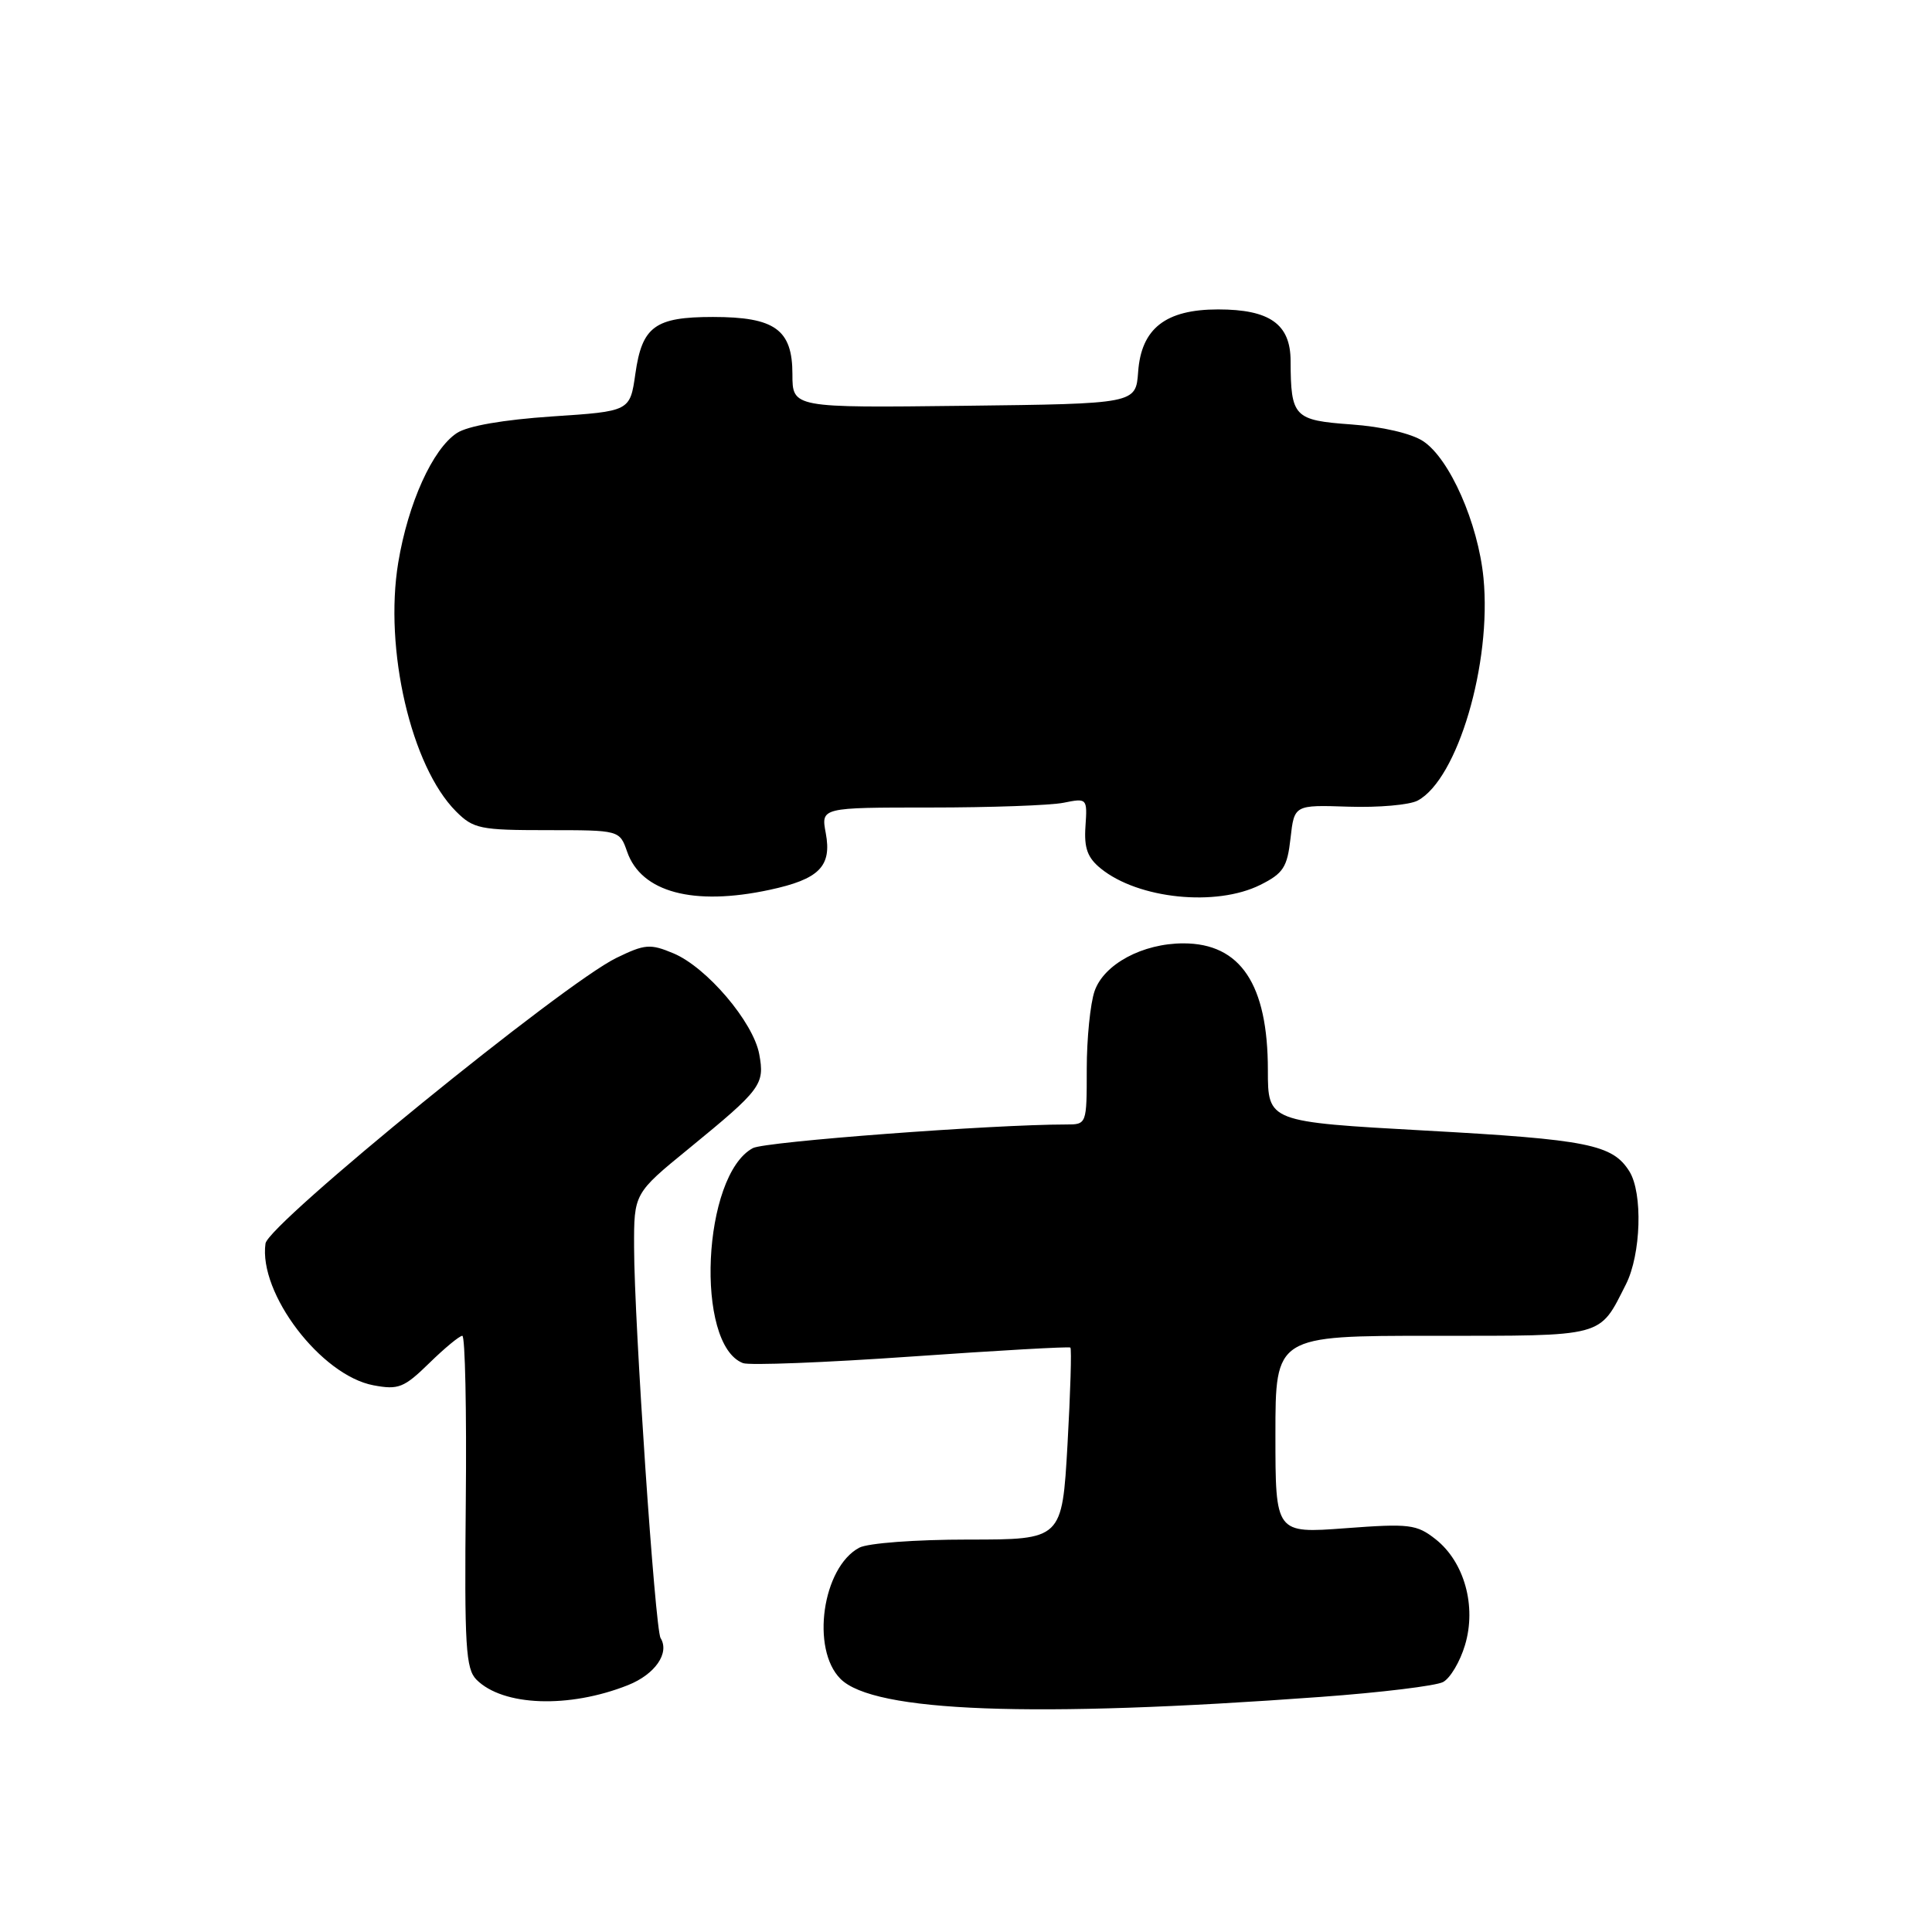 <?xml version="1.0" encoding="UTF-8" standalone="no"?>
<!DOCTYPE svg PUBLIC "-//W3C//DTD SVG 1.1//EN" "http://www.w3.org/Graphics/SVG/1.1/DTD/svg11.dtd" >
<svg xmlns="http://www.w3.org/2000/svg" xmlns:xlink="http://www.w3.org/1999/xlink" version="1.1" viewBox="0 0 256 256">
 <g >
 <path fill="currentColor"
d=" M 175.00 224.85 C 182.97 224.27 190.27 223.38 191.21 222.88 C 192.16 222.38 193.47 220.17 194.12 217.98 C 195.67 212.83 194.03 206.96 190.23 203.96 C 187.71 201.98 186.78 201.86 178.25 202.50 C 169.00 203.19 169.00 203.19 169.00 190.09 C 169.00 177.00 169.00 177.00 189.85 177.00 C 212.86 177.00 211.85 177.27 215.44 170.19 C 217.45 166.22 217.70 158.09 215.90 155.21 C 213.67 151.65 210.40 150.99 188.91 149.81 C 168.00 148.65 168.00 148.65 168.00 141.80 C 168.00 130.43 164.38 125.00 156.81 125.00 C 151.41 125.00 146.28 127.75 145.04 131.32 C 144.47 132.96 144.00 137.61 144.00 141.65 C 144.00 149.00 144.00 149.00 141.25 149.00 C 131.50 149.00 101.35 151.27 99.76 152.13 C 93.07 155.71 92.04 178.16 98.45 180.62 C 99.30 180.94 109.33 180.55 120.75 179.75 C 132.16 178.95 141.65 178.41 141.83 178.56 C 142.01 178.71 141.84 184.49 141.45 191.41 C 140.73 204.00 140.73 204.00 128.30 204.00 C 121.31 204.00 114.99 204.47 113.85 205.08 C 108.97 207.69 107.42 218.51 111.37 222.46 C 115.78 226.87 136.75 227.66 175.00 224.85 Z  M 83.21 223.29 C 86.80 221.86 88.76 219.04 87.53 217.05 C 86.80 215.86 84.04 175.23 84.02 165.31 C 84.00 158.13 84.00 158.13 91.29 152.18 C 100.89 144.32 101.35 143.71 100.60 139.67 C 99.80 135.40 93.63 128.16 89.23 126.32 C 86.15 125.03 85.45 125.09 81.67 126.93 C 74.66 130.34 35.55 162.17 35.18 164.77 C 34.24 171.36 42.54 182.26 49.49 183.56 C 52.79 184.18 53.53 183.89 56.87 180.63 C 58.91 178.63 60.89 177.00 61.26 177.00 C 61.63 177.00 61.84 186.88 61.72 198.96 C 61.53 218.17 61.71 221.13 63.14 222.57 C 66.65 226.08 75.38 226.40 83.21 223.29 Z  M 101.97 117.91 C 108.55 116.50 110.24 114.80 109.42 110.40 C 108.78 107.00 108.78 107.00 123.26 107.00 C 131.23 107.00 139.17 106.72 140.92 106.37 C 144.05 105.74 144.08 105.77 143.83 109.49 C 143.63 112.38 144.10 113.66 145.87 115.09 C 150.84 119.12 161.15 120.17 167.00 117.25 C 170.04 115.73 170.57 114.92 171.00 111.08 C 171.50 106.65 171.50 106.65 178.69 106.89 C 182.65 107.02 186.77 106.66 187.85 106.08 C 193.14 103.25 197.67 87.90 196.57 76.59 C 195.86 69.32 192.08 60.75 188.56 58.45 C 187.01 57.43 183.13 56.53 179.05 56.24 C 171.45 55.69 171.04 55.27 171.01 47.81 C 171.00 42.95 168.24 41.00 161.41 41.00 C 154.45 41.00 151.22 43.52 150.81 49.28 C 150.50 53.50 150.50 53.50 127.75 53.77 C 105.00 54.04 105.00 54.04 105.00 49.58 C 105.00 43.67 102.68 42.00 94.47 42.00 C 86.79 42.00 85.08 43.25 84.19 49.52 C 83.48 54.50 83.48 54.50 73.16 55.18 C 66.68 55.62 61.99 56.43 60.54 57.38 C 57.32 59.49 54.08 66.66 52.77 74.54 C 50.87 86.02 54.48 101.57 60.43 107.52 C 62.73 109.82 63.62 110.00 72.51 110.00 C 82.10 110.00 82.10 110.00 83.10 112.86 C 84.97 118.23 91.87 120.08 101.97 117.91 Z "/>
</g>
</svg>